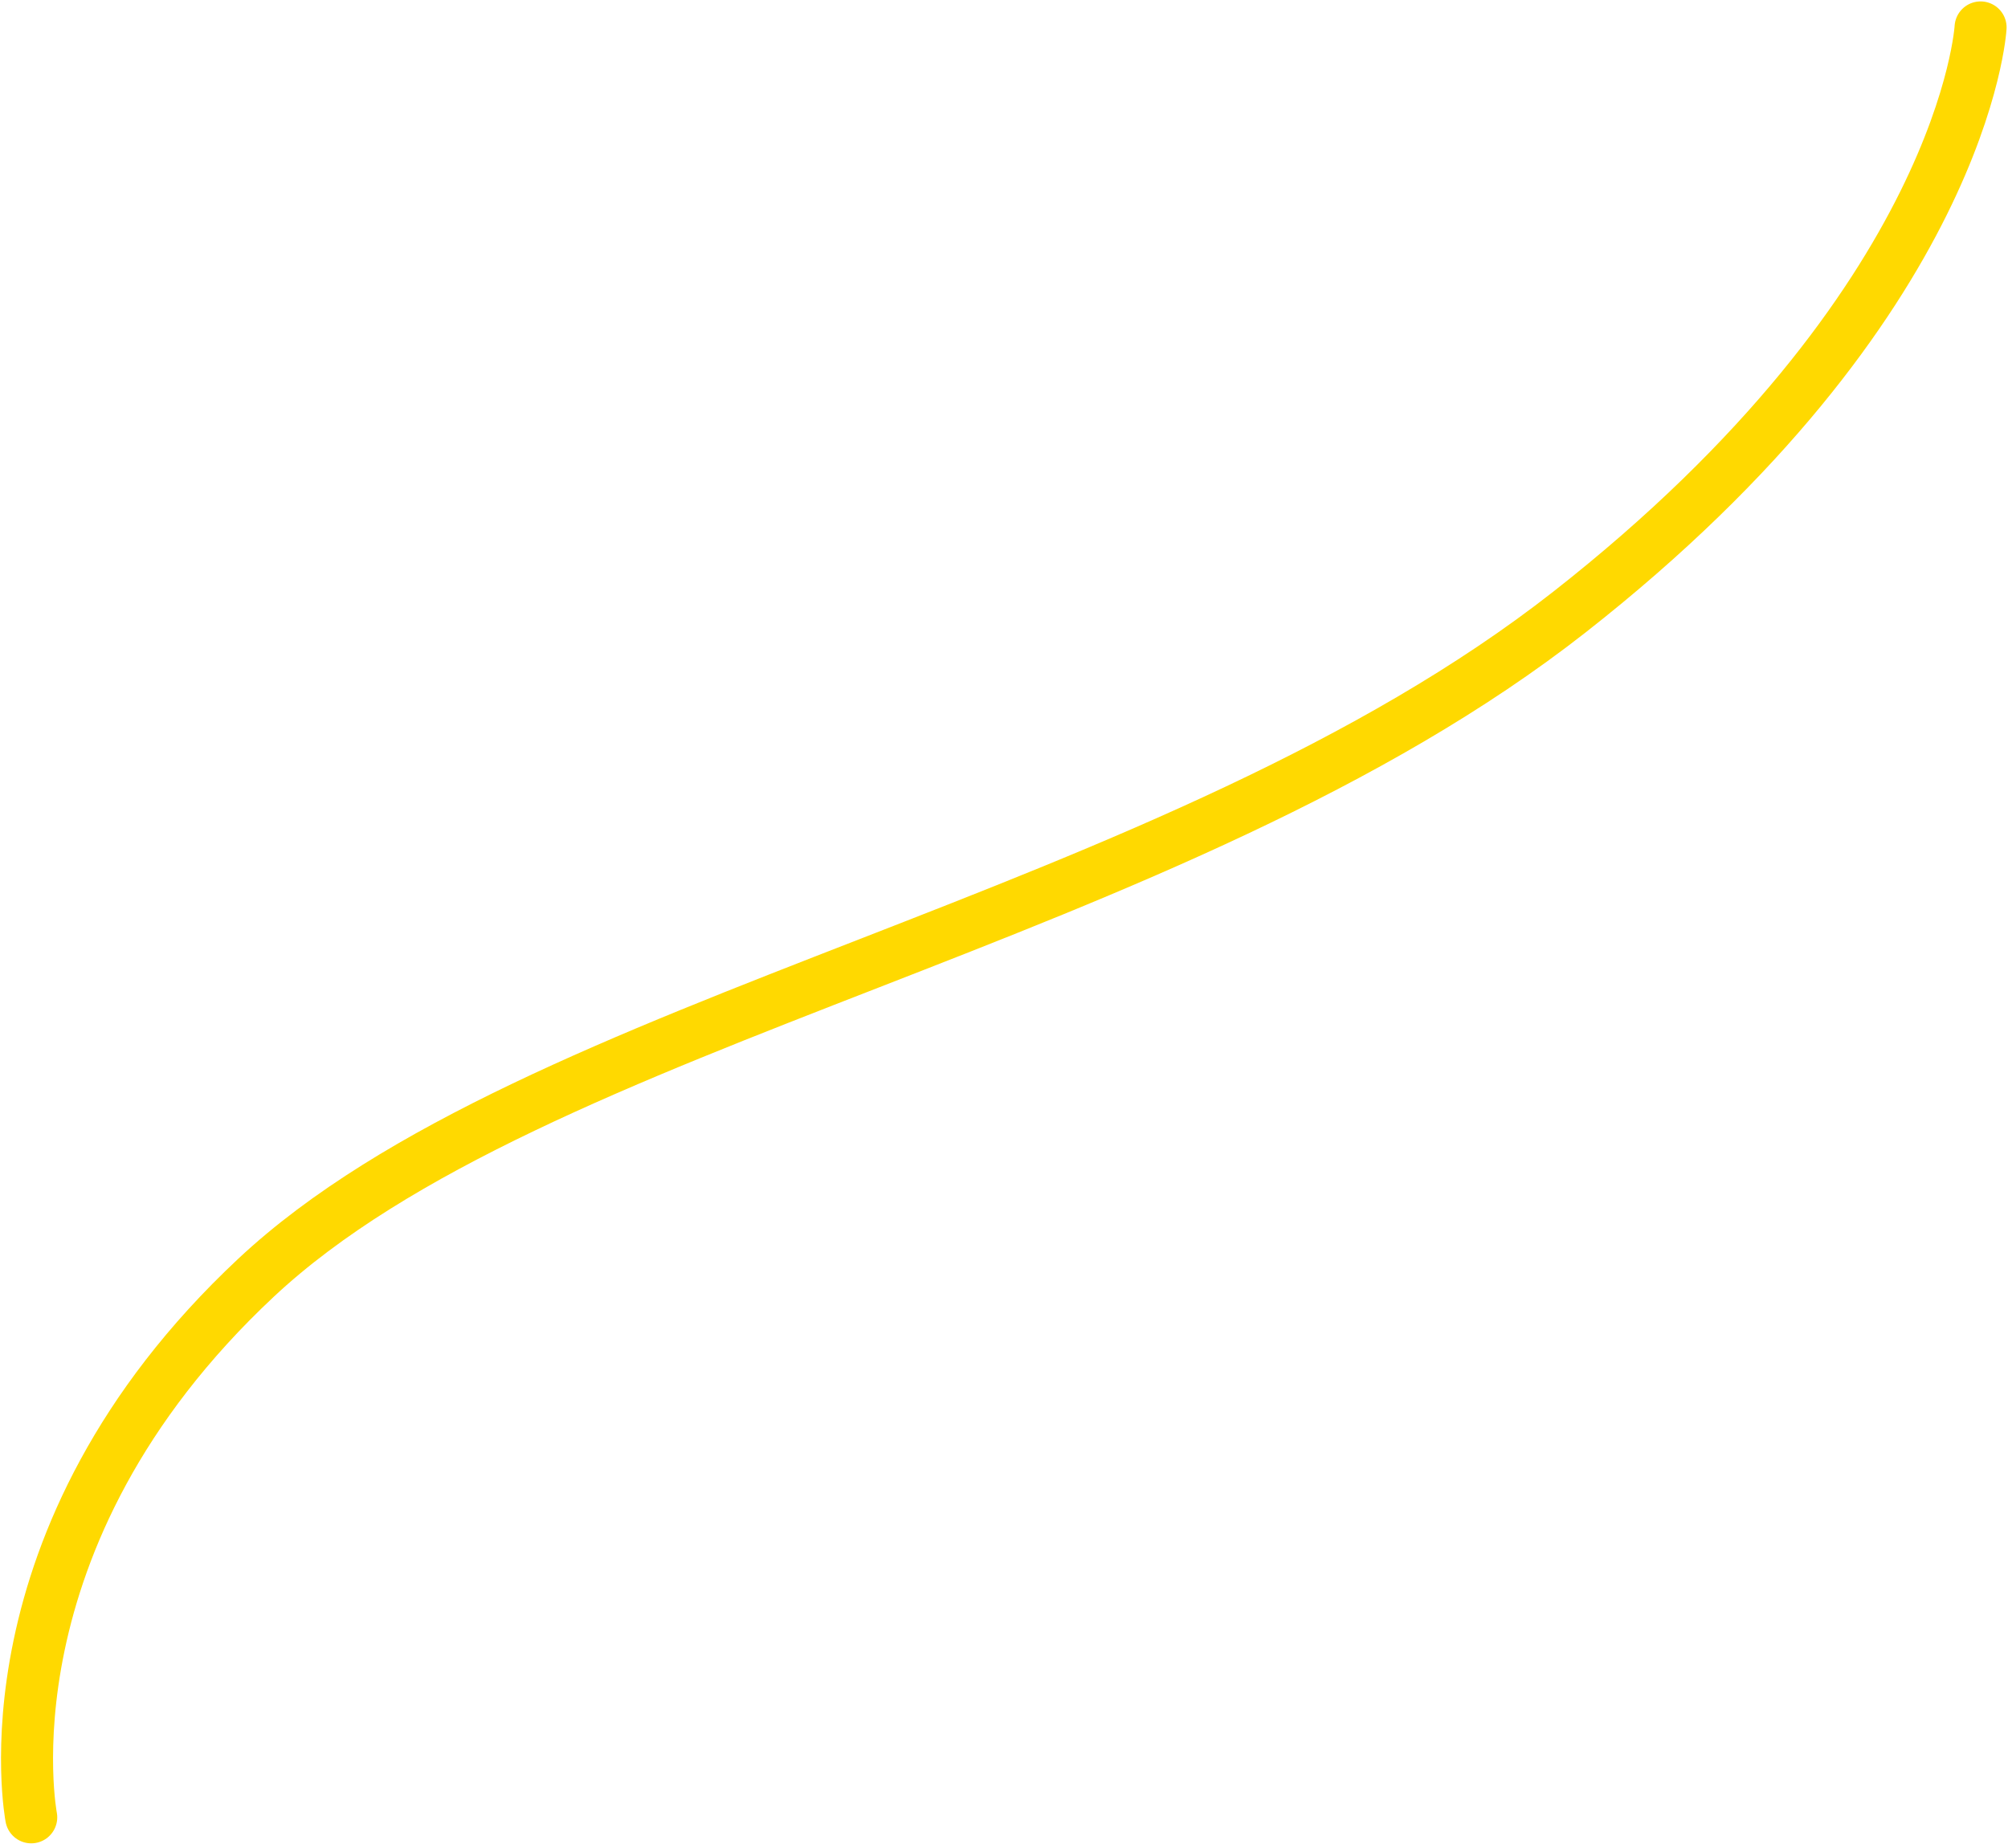 <svg xmlns="http://www.w3.org/2000/svg" width="192.974" height="177.594" viewBox="0 0 192.974 177.594"><defs><style>.a{fill:none;stroke:#ffd900;stroke-linecap:round;stroke-linejoin:round;stroke-width:5px;}</style></defs><path class="a" d="M700.45,2543.446s-1.477,26.367-39.514,56.191-99.413,38.9-126.212,63.97-21.612,51.868-21.612,51.868" transform="translate(-510.111 -2540.81)"/></svg>